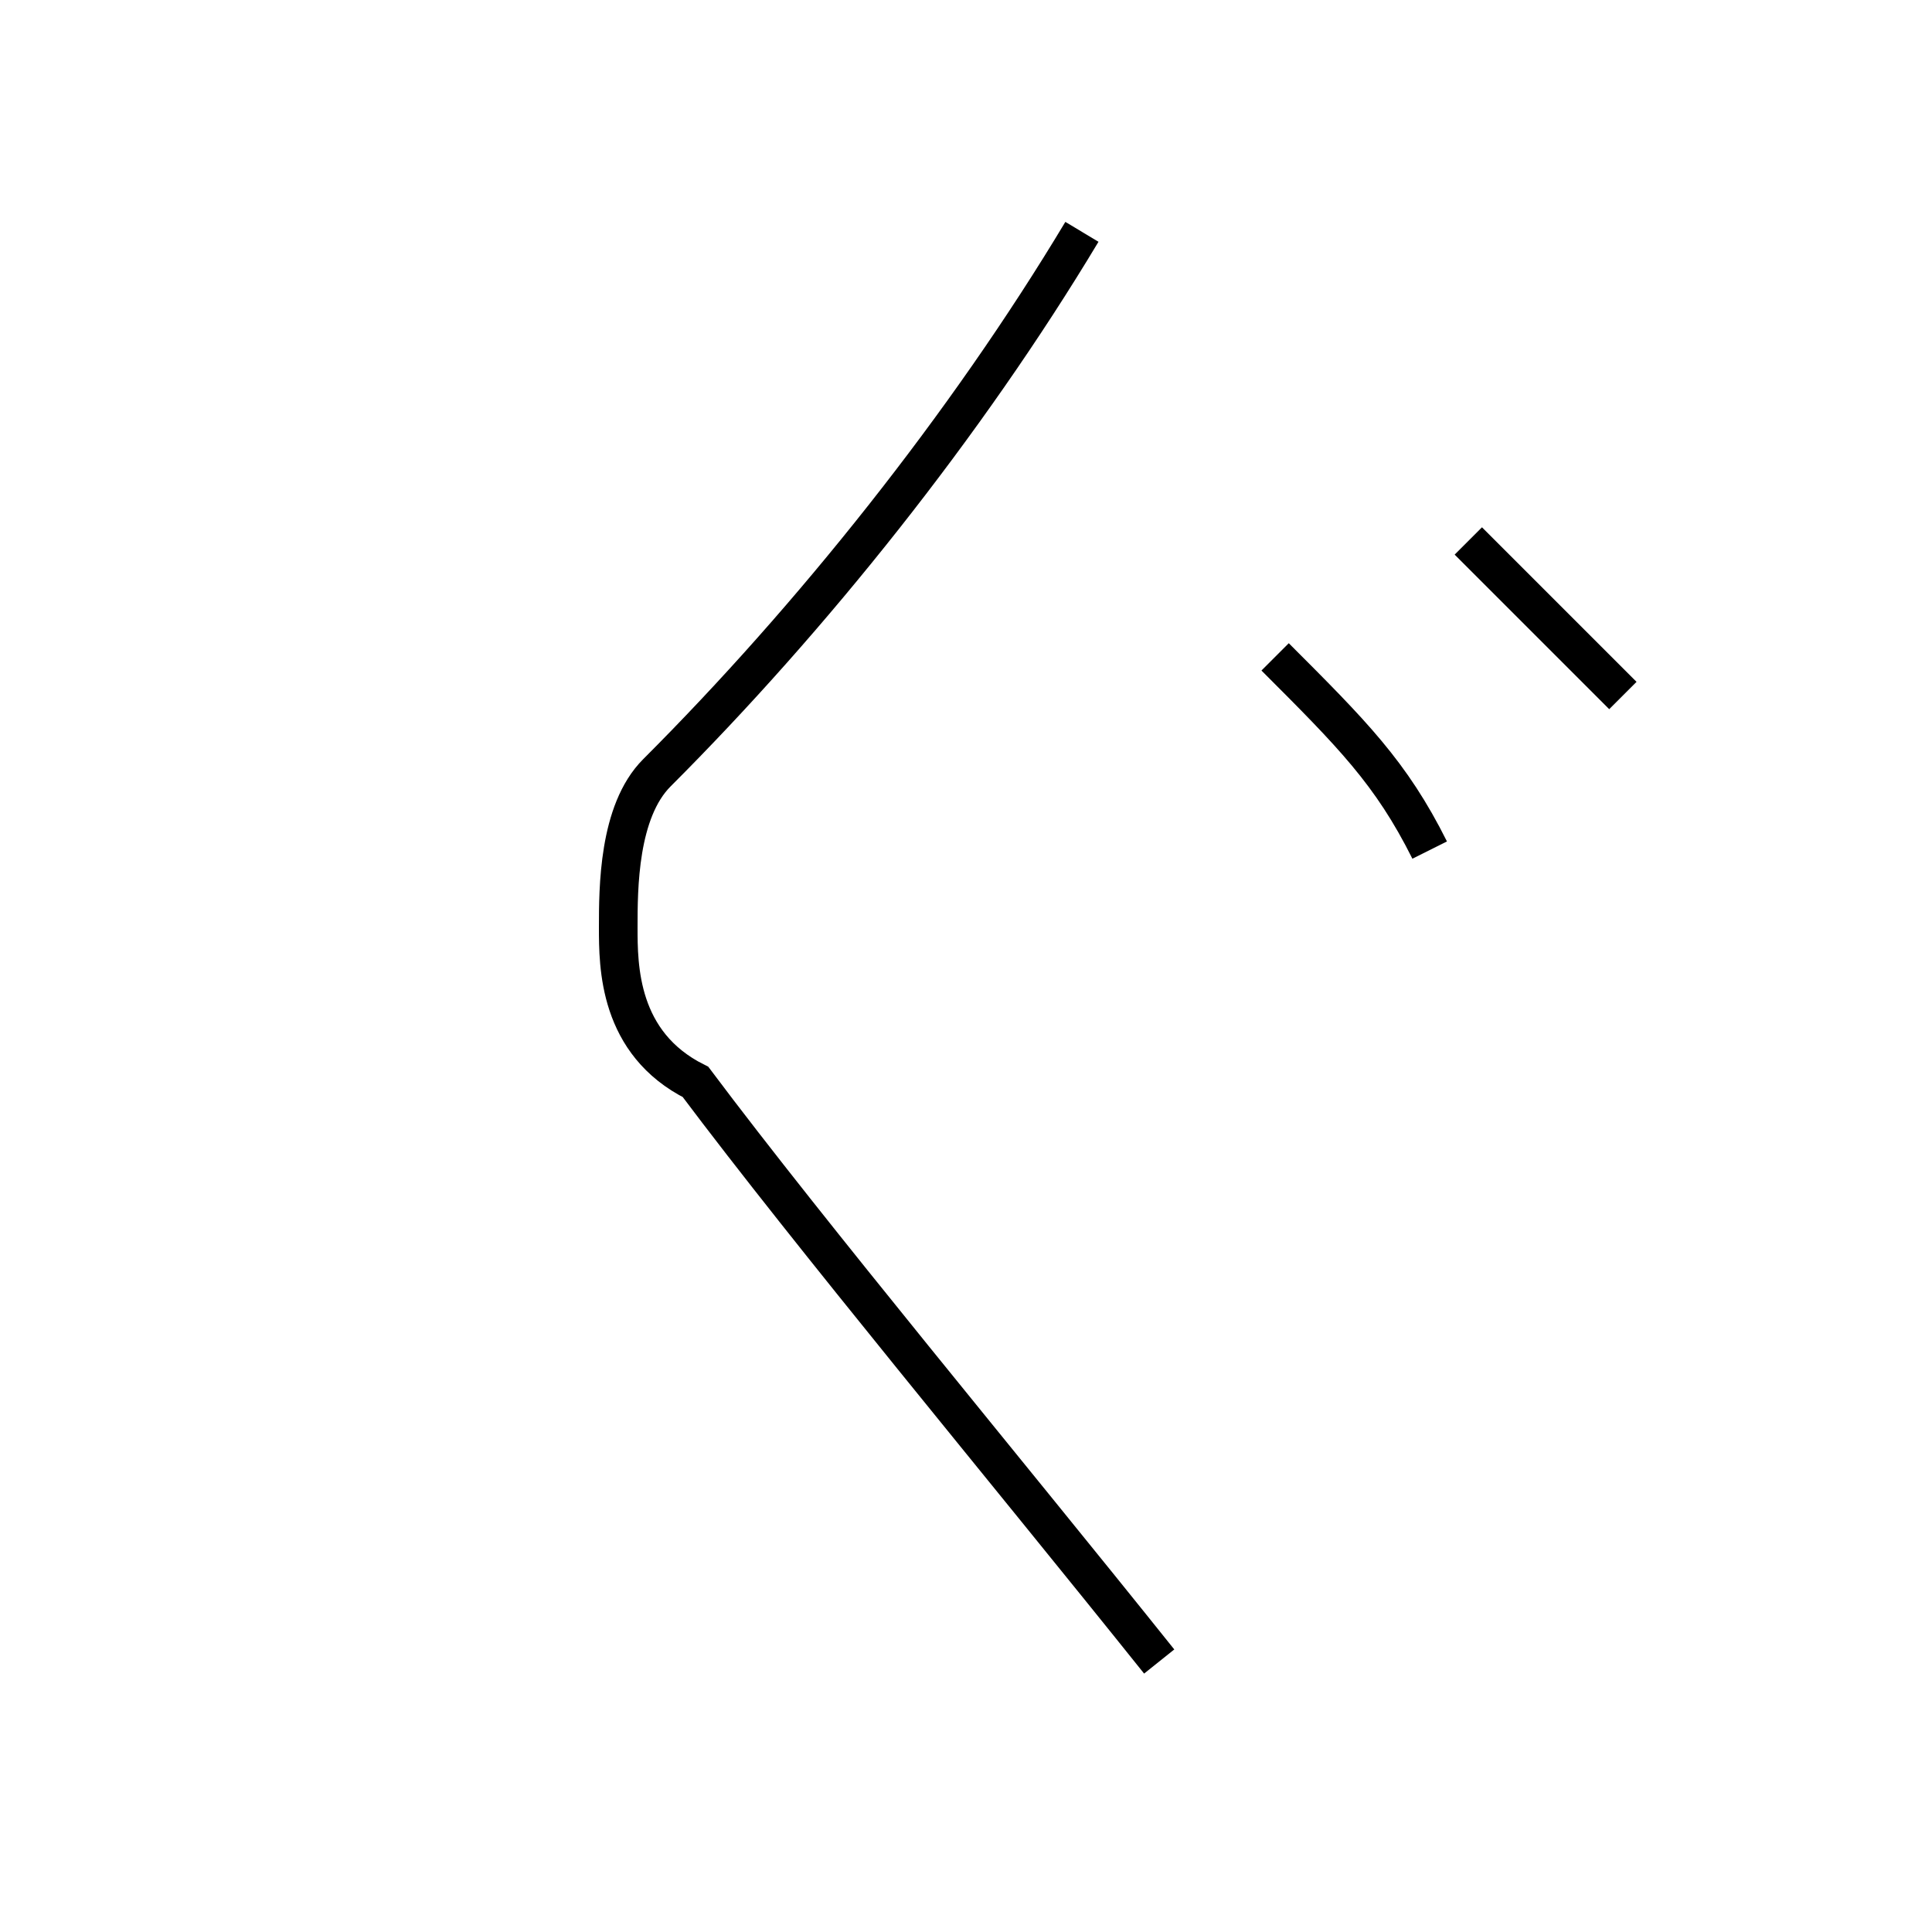 <?xml version='1.0' encoding='utf8'?>
<svg viewBox="0.0 -6.0 50.0 50.0" version="1.1" xmlns="http://www.w3.org/2000/svg">
<rect x="0.0" y="-6.0" width="50.0" height="50.0" fill="#808080" stroke="none"/>
<rect x="-1000" y="-1000" width="2000" height="2000" stroke="white" fill="white"/>
<g style="fill:white;stroke:#000000;  stroke-width:1">
<path d="M 28 -38 C 25 -33 21 -28 17 -24 C 16 -23 16 -21 16 -20 C 16 -19 16 -17 18 -16 C 21 -12 26 -6 30 -1 M 37 -22 C 36 -24 35 -25 33 -27 M 38 -30 C 39 -29 41 -27 42 -26" transform="translate(0.0 38.0)" />
</g>
</svg>